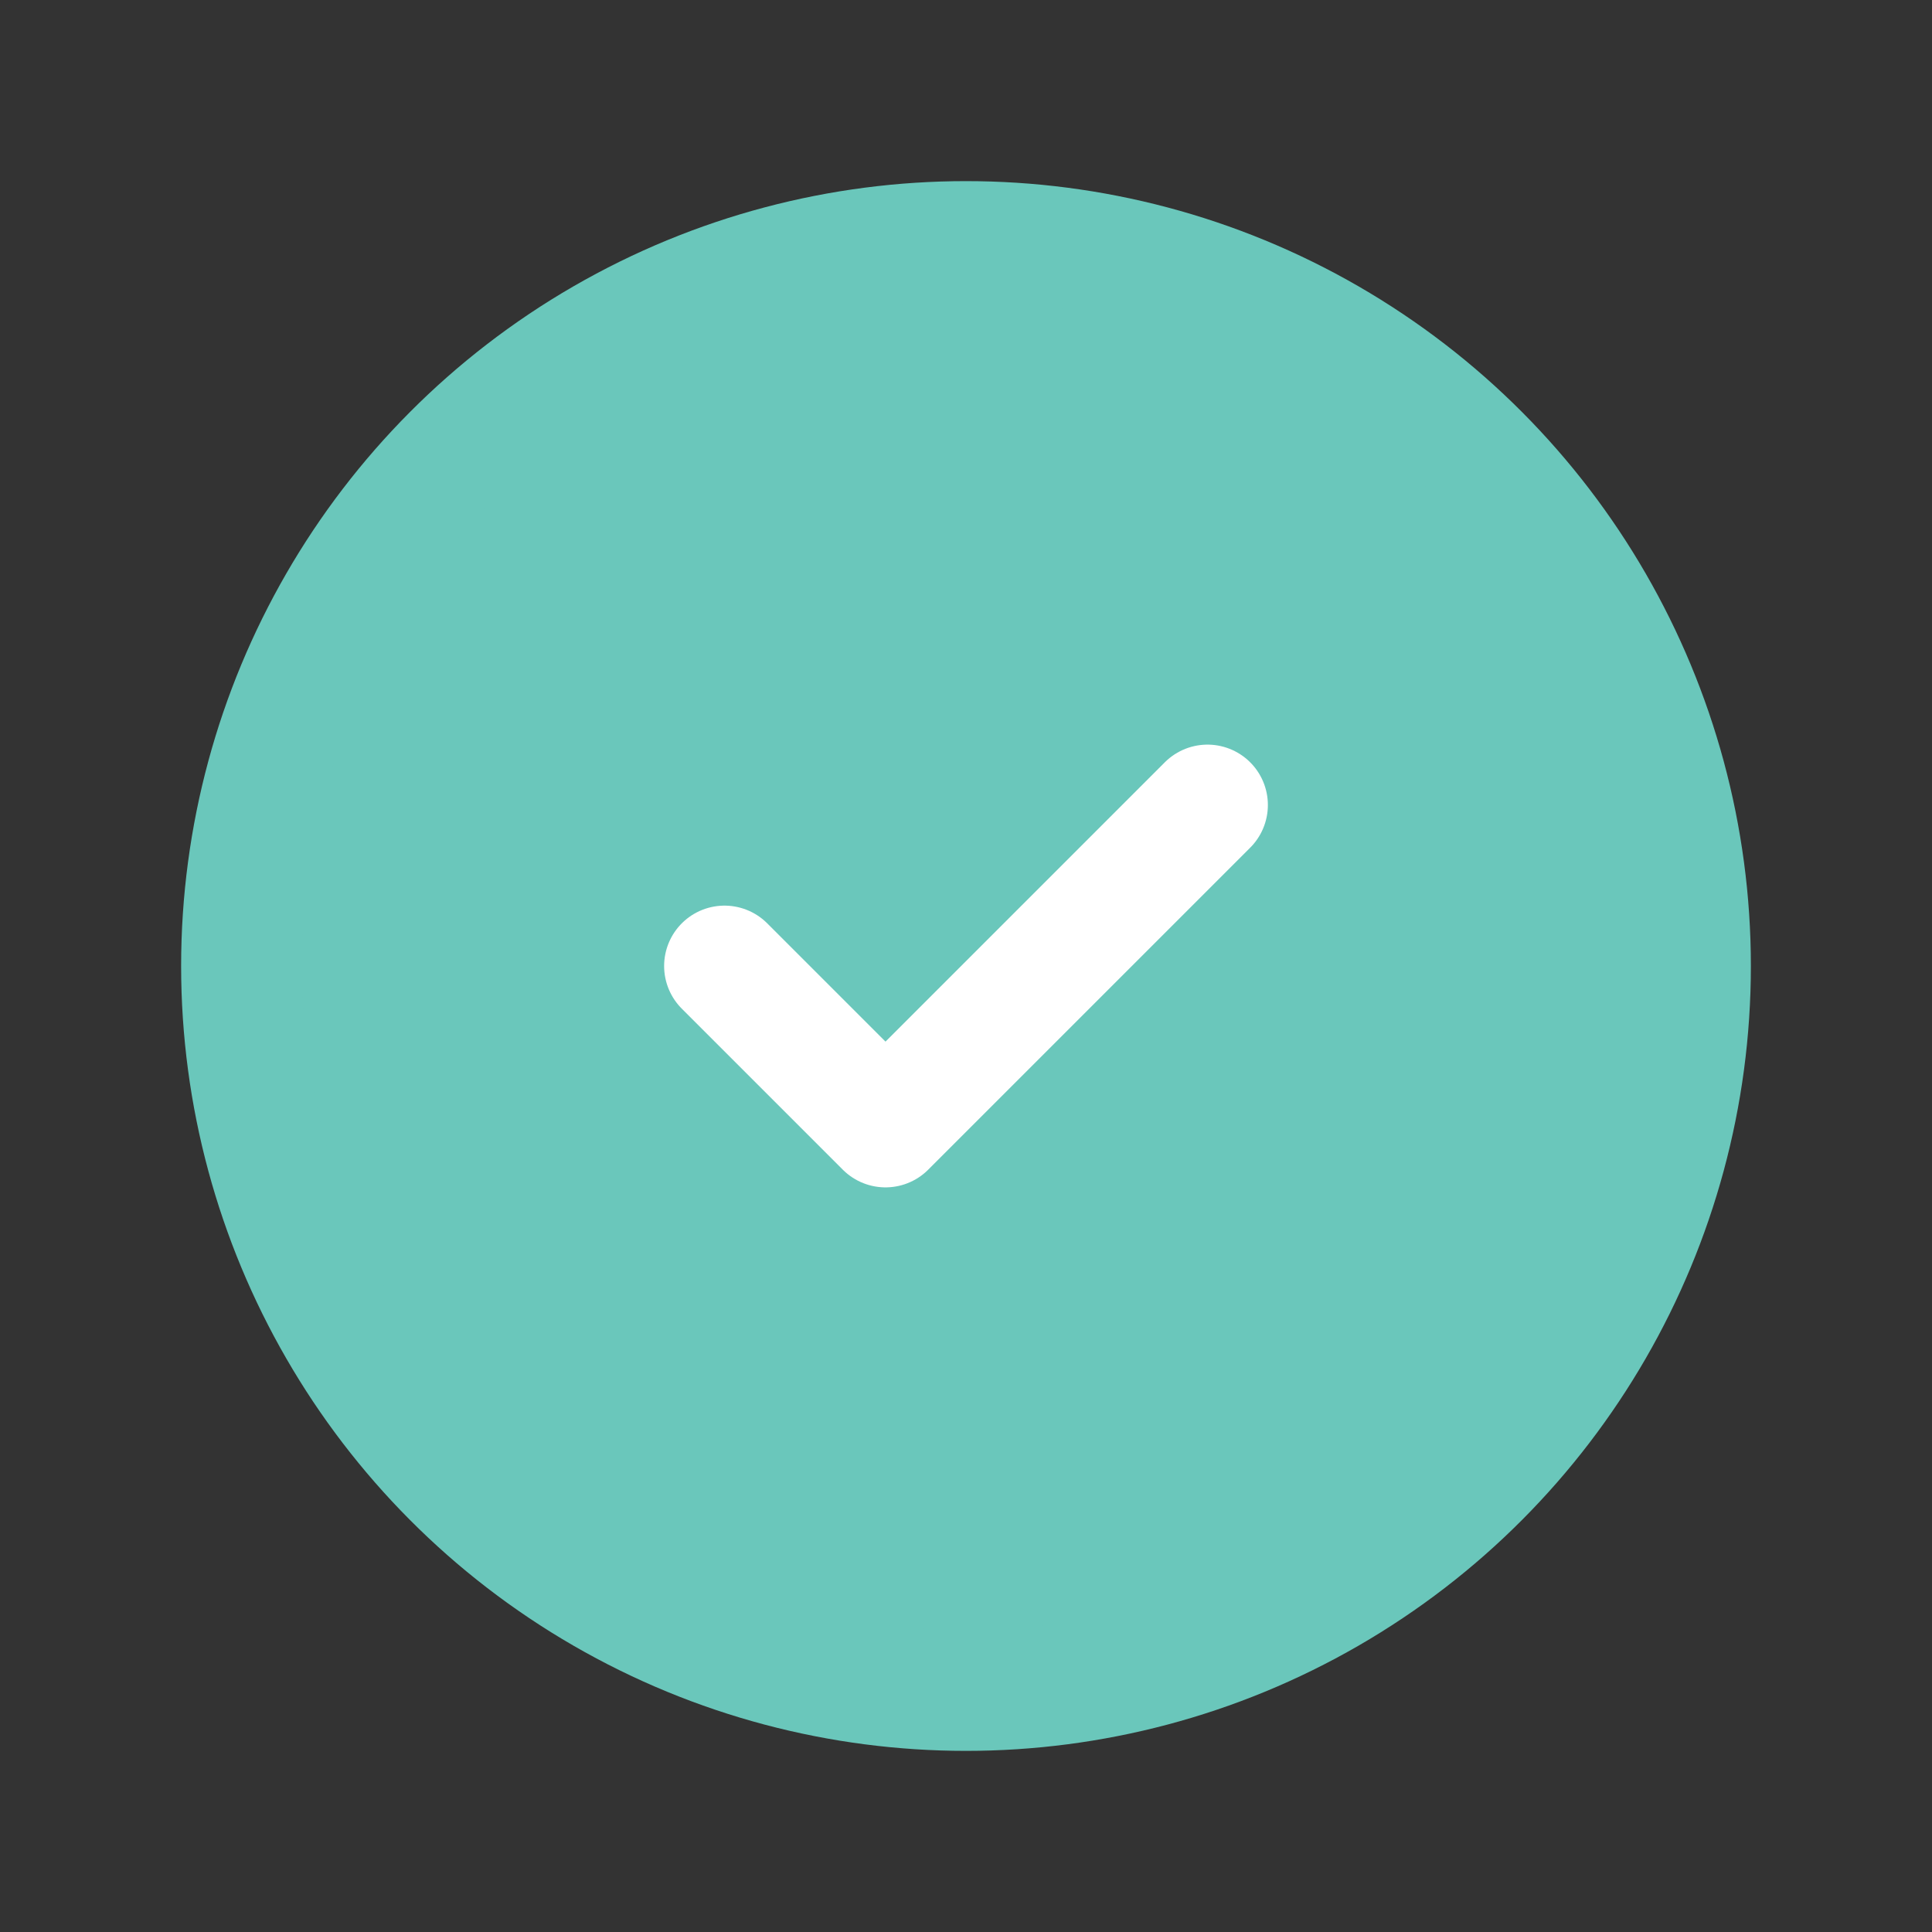 <svg id="Group_12" data-name="Group 12" xmlns="http://www.w3.org/2000/svg" width="24" height="24" viewBox="0 0 24 24">
  <rect x="0" y="0" width="24" height="24" fill="#333333" stroke="none"/>
  <path id="Path_17" data-name="Path 17" d="M0,0H24V24H0Z" fill="none"/>
  <circle id="Ellipse_1" data-name="Ellipse 1" cx="9" cy="9" r="9" transform="translate(3 3)" fill="#6ac7bb" stroke="#6ac7bb" stroke-linecap="round" stroke-linejoin="round" stroke-width="1.5"/>
  <path id="Path_40" data-name="Path 40" d="M9,12l2,2,4-4" fill="none" stroke="#fff" stroke-linecap="round" stroke-linejoin="round" stroke-width="1.5"/>
</svg>
